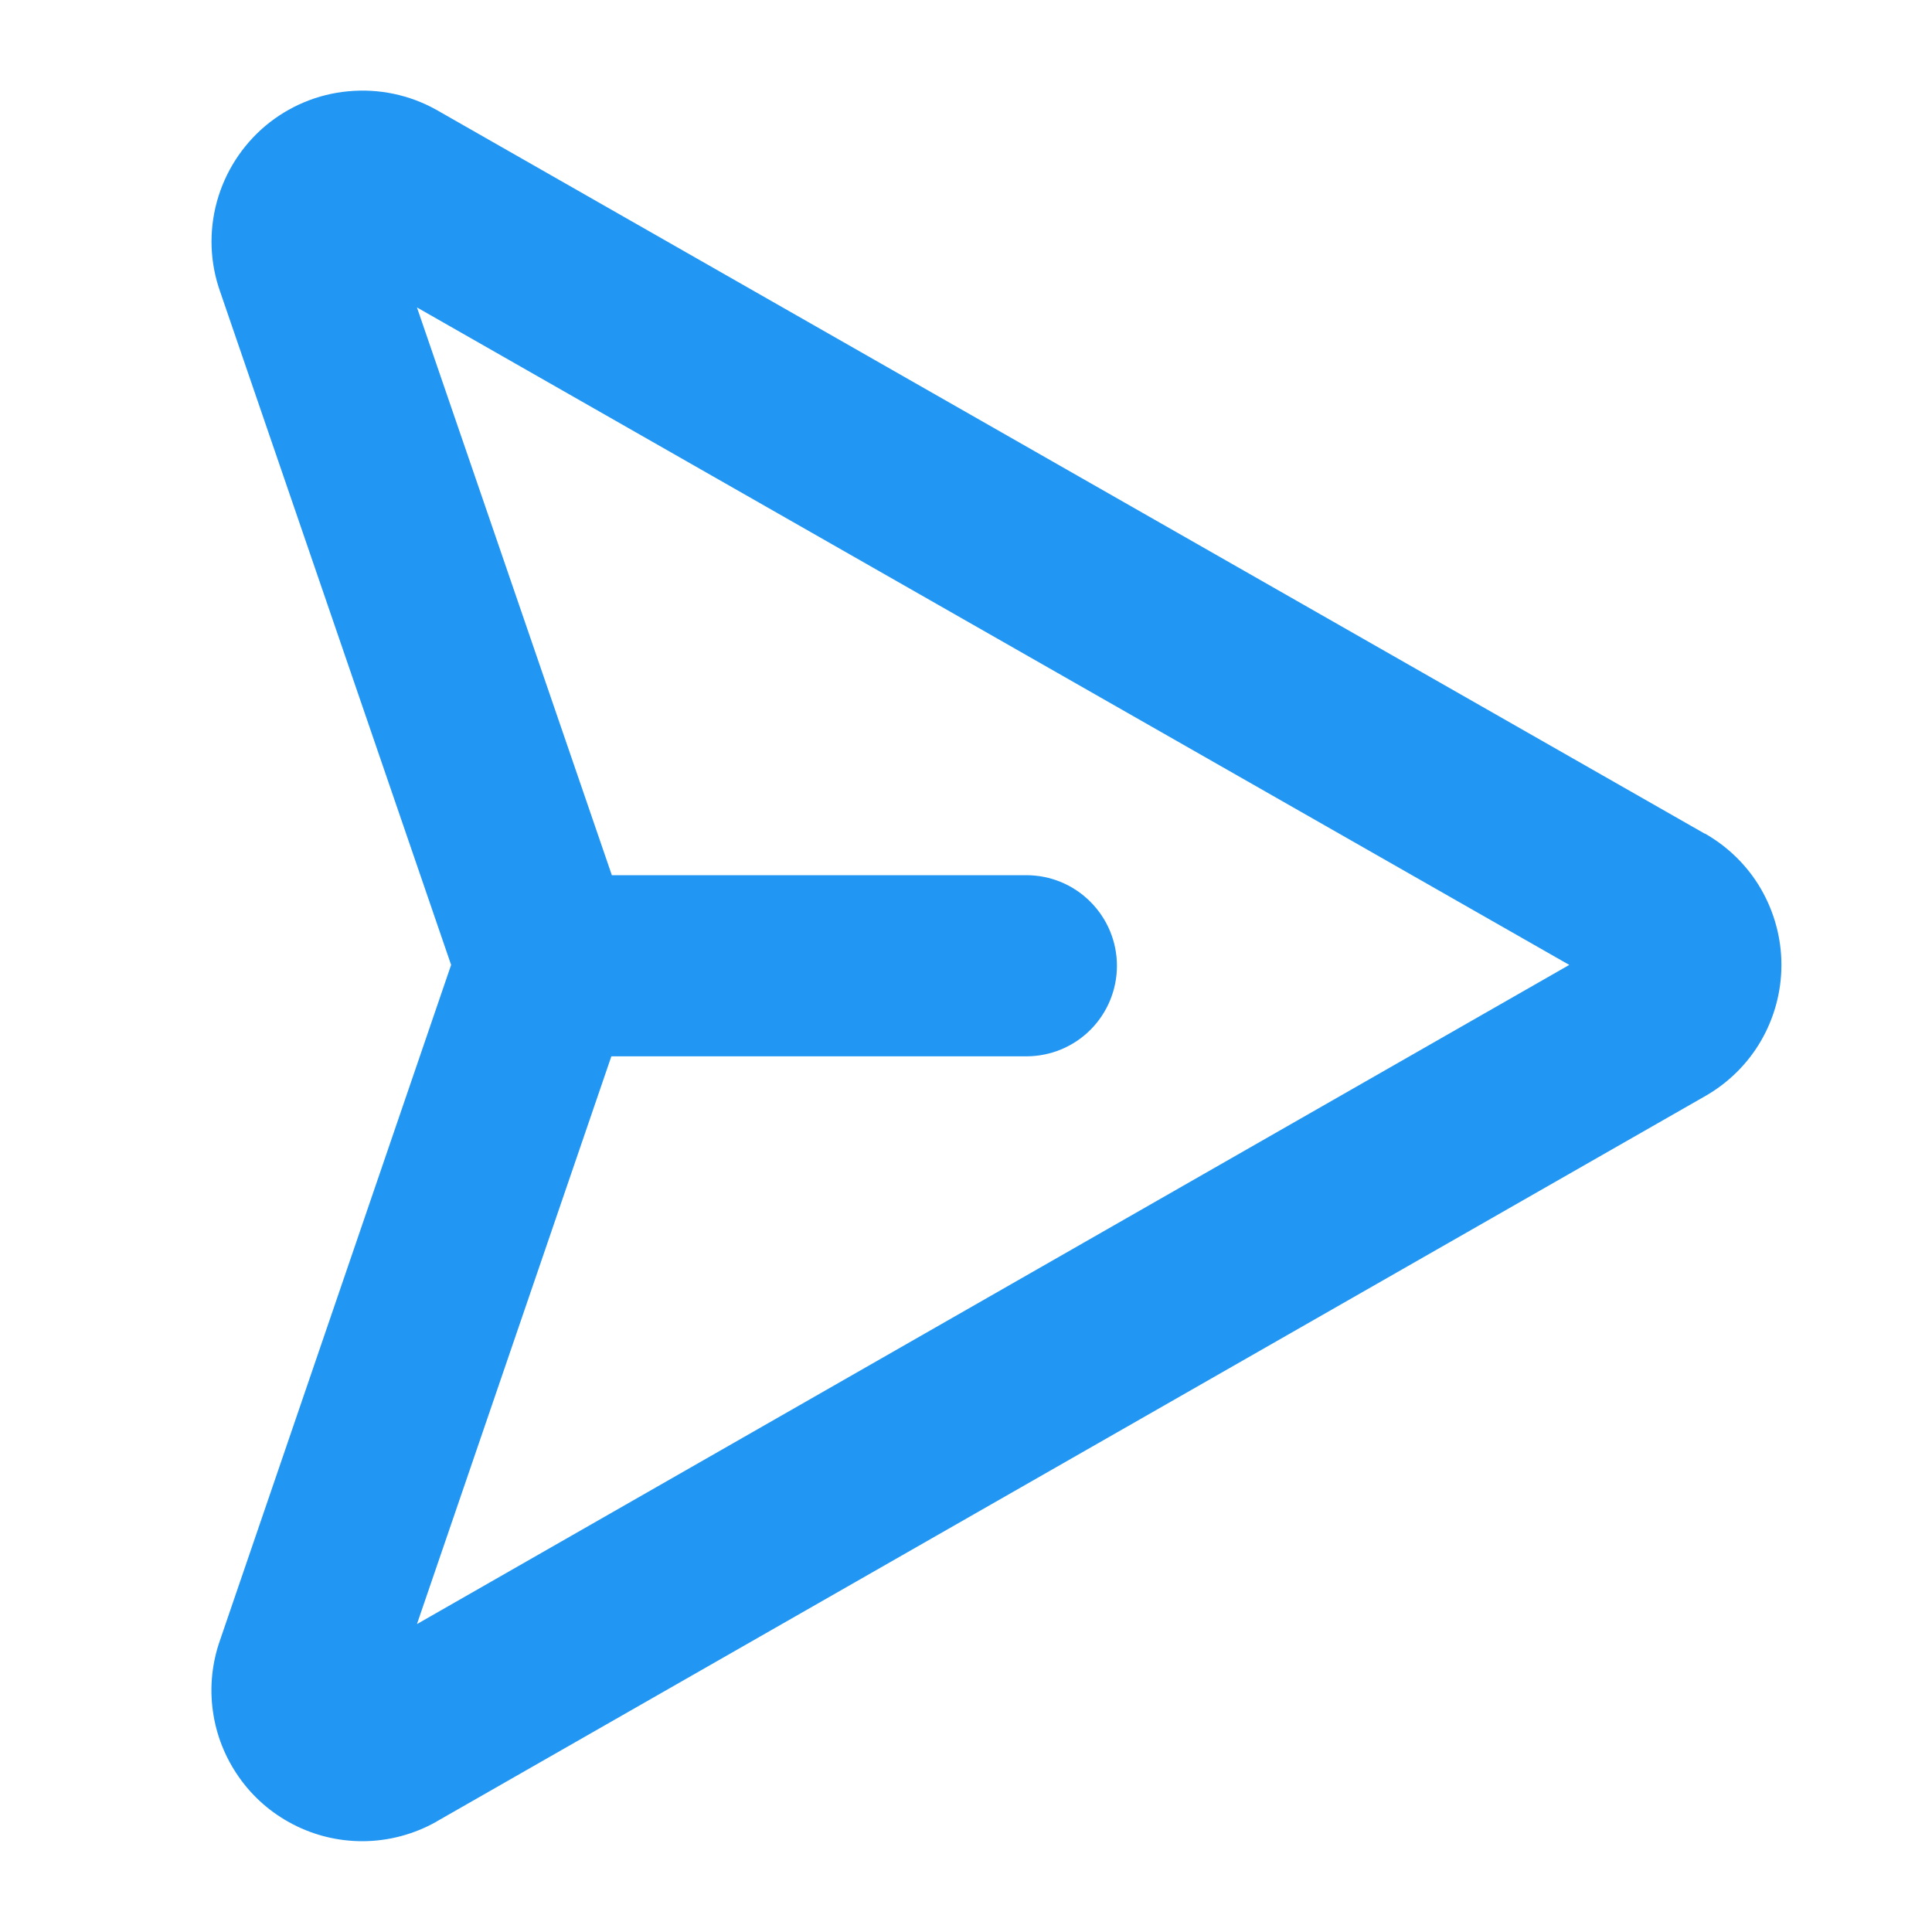 <svg width="16" height="16" viewBox="0 0 16 16" fill="none" xmlns="http://www.w3.org/2000/svg">
<path d="M14.116 6.903L3.613 0.909C3.391 0.785 3.137 0.732 2.884 0.756C2.631 0.779 2.391 0.88 2.197 1.043C2.003 1.207 1.863 1.426 1.796 1.671C1.729 1.916 1.738 2.175 1.823 2.415L3.736 7.991L1.823 13.581C1.756 13.77 1.735 13.972 1.763 14.17C1.79 14.368 1.865 14.556 1.98 14.719C2.095 14.883 2.248 15.016 2.426 15.108C2.603 15.2 2.8 15.248 3 15.248C3.215 15.248 3.426 15.192 3.613 15.087L3.619 15.083L14.119 9.079C14.311 8.97 14.472 8.812 14.583 8.621C14.694 8.43 14.753 8.212 14.753 7.991C14.753 7.77 14.694 7.553 14.583 7.361C14.472 7.17 14.311 7.012 14.119 6.903H14.116ZM3.453 13.45L5.063 8.748H8.5C8.699 8.748 8.89 8.669 9.03 8.529C9.171 8.388 9.25 8.197 9.25 7.998C9.25 7.799 9.171 7.609 9.03 7.468C8.89 7.327 8.699 7.248 8.5 7.248H5.067L3.453 2.546L12.996 7.991L3.453 13.45Z" fill="#2196F3"/>
</svg>
